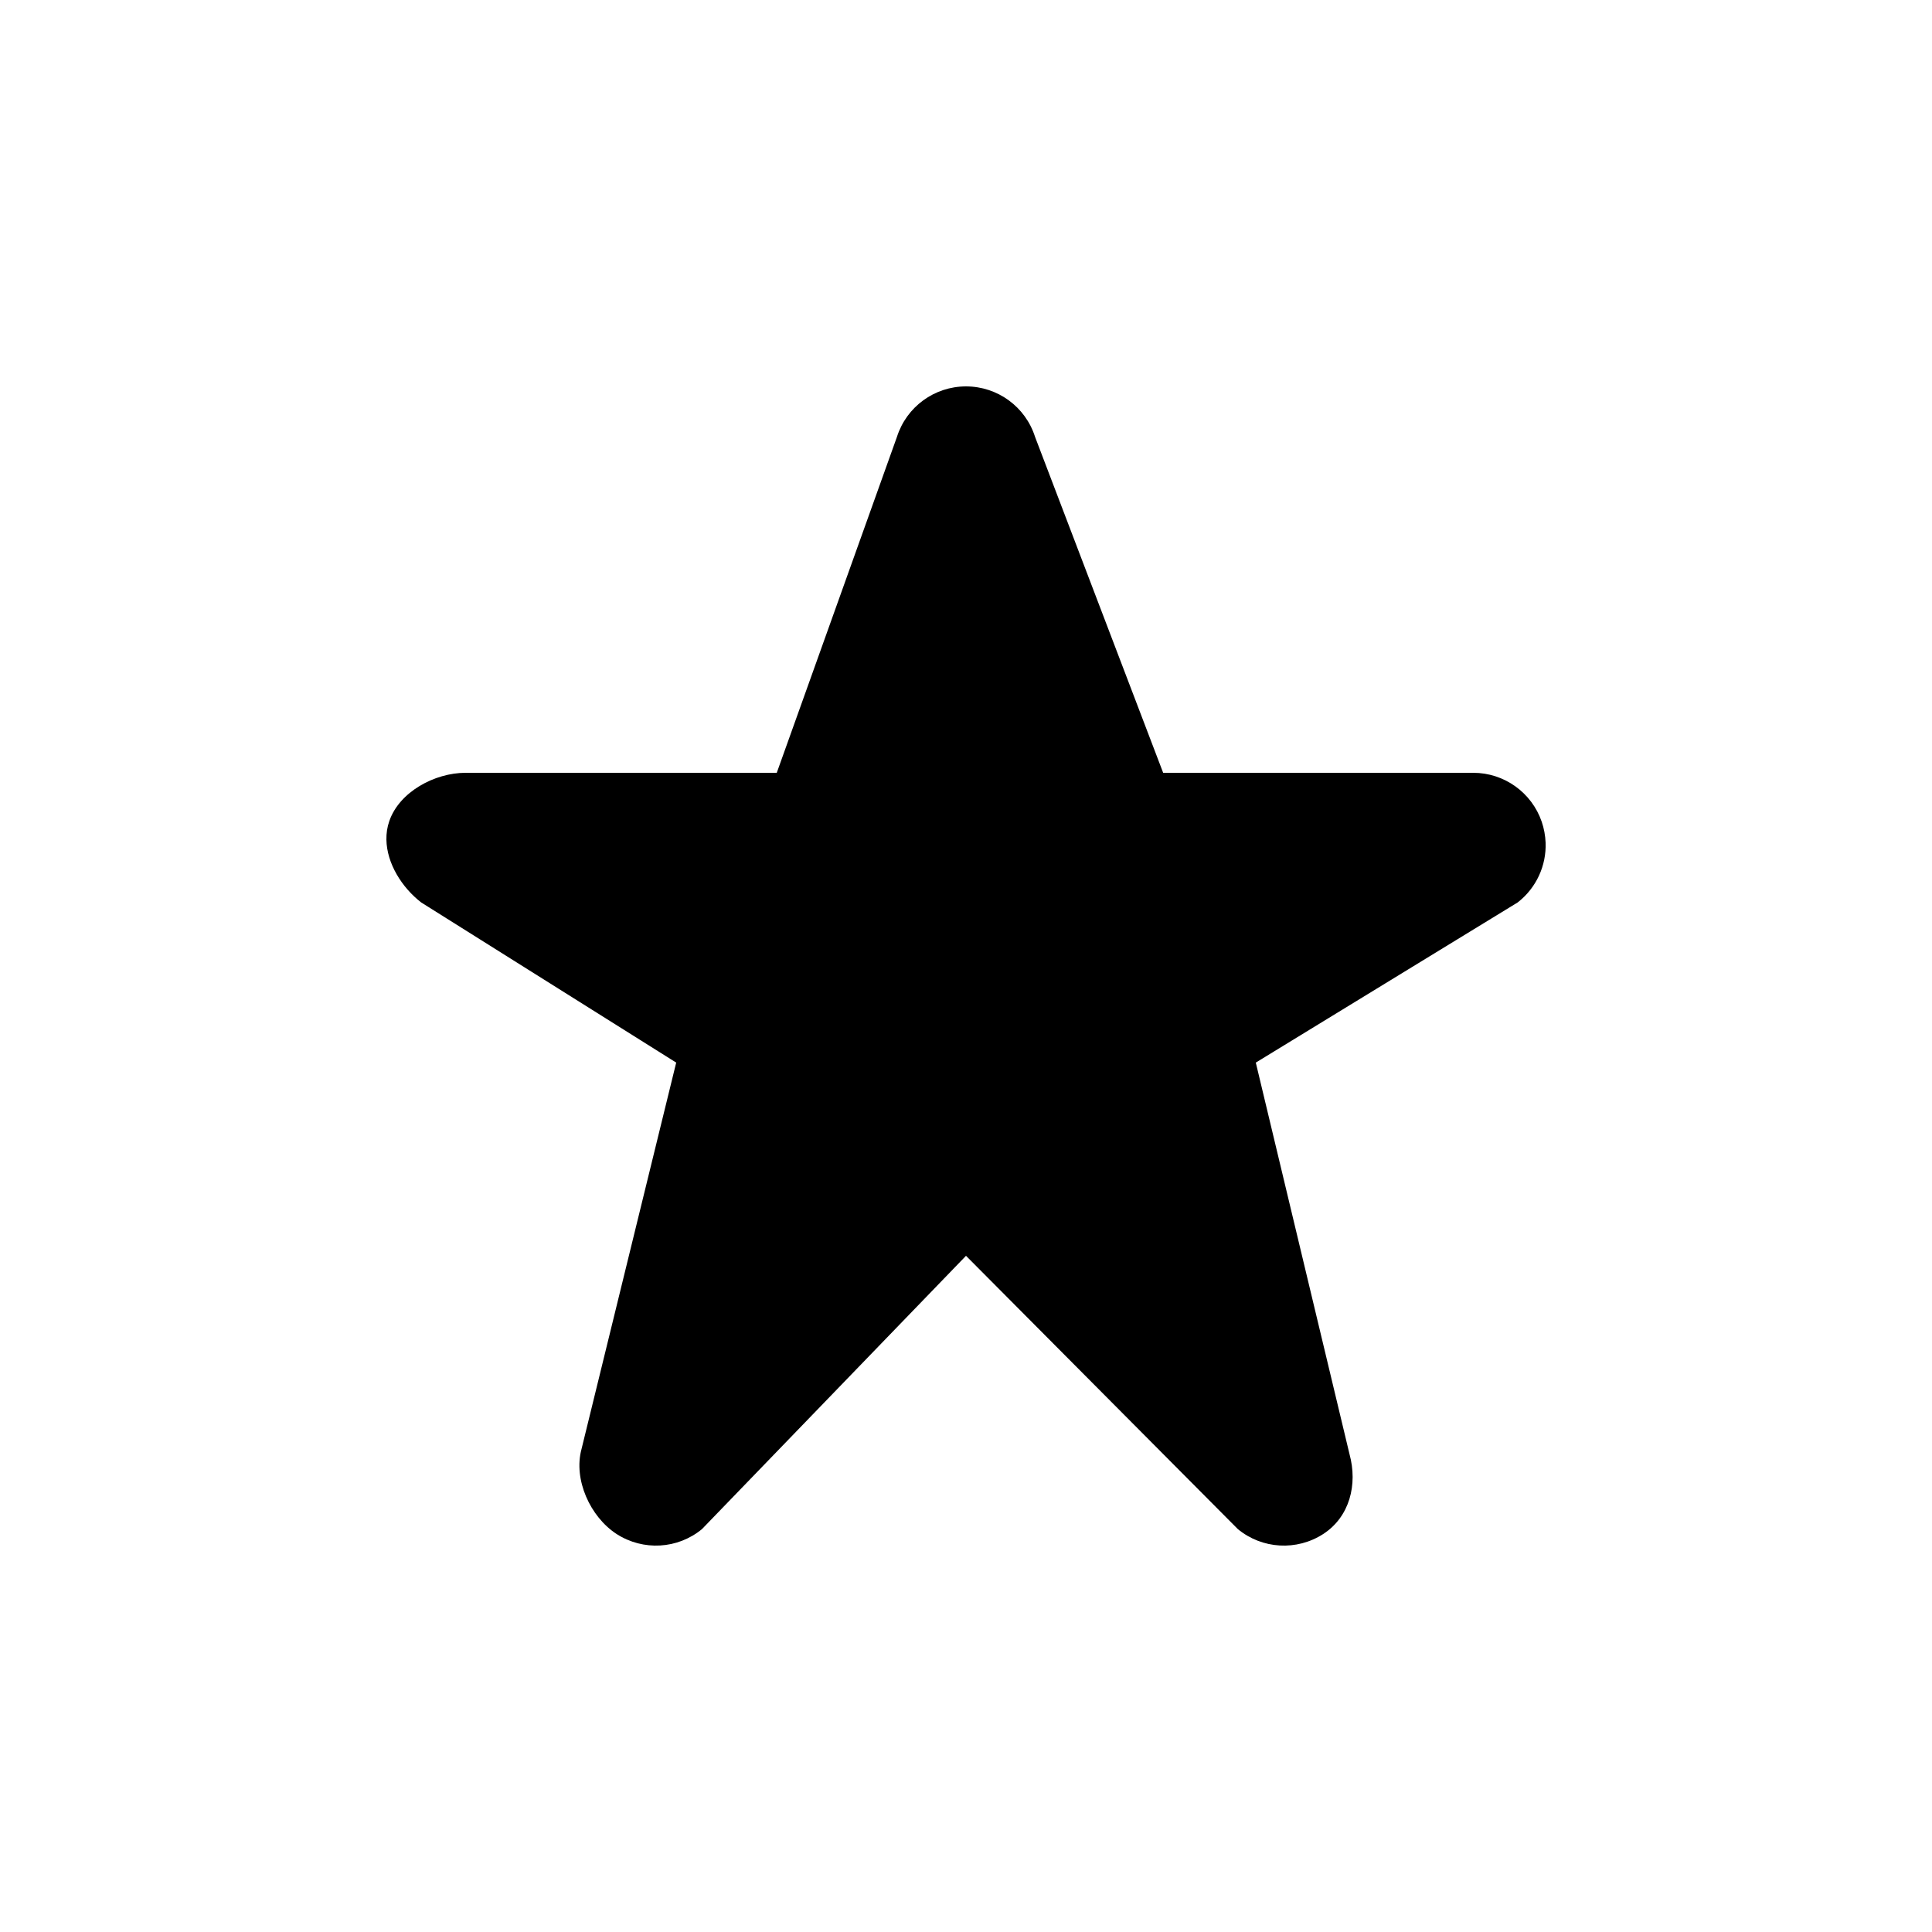 <svg width="20" height="20" viewBox="0 0 20 20" xmlns="http://www.w3.org/2000/svg">
    <path fill-rule="evenodd" clip-rule="evenodd" d="M10 4C10.327 4 10.616 4.211 10.715 4.523L12.041 8H15.251C15.571 8 15.856 8.204 15.96 8.507C15.984 8.578 15.997 8.65 16 8.723C16.009 8.959 15.905 9.191 15.711 9.342L13 11L13.97 15.053C14.056 15.368 13.972 15.702 13.698 15.88C13.424 16.057 13.066 16.037 12.814 15.829L10 13L7.267 15.829C7.015 16.037 6.658 16.057 6.383 15.88C6.109 15.702 5.934 15.315 6.02 15L7 11L4.36 9.342C4.159 9.186 4.004 8.938 4 8.691C3.999 8.627 4.008 8.563 4.03 8.5C4.134 8.197 4.5 8 4.82 8H8.041L9.285 4.523C9.384 4.211 9.673 4 10 4Z"/>
</svg>
